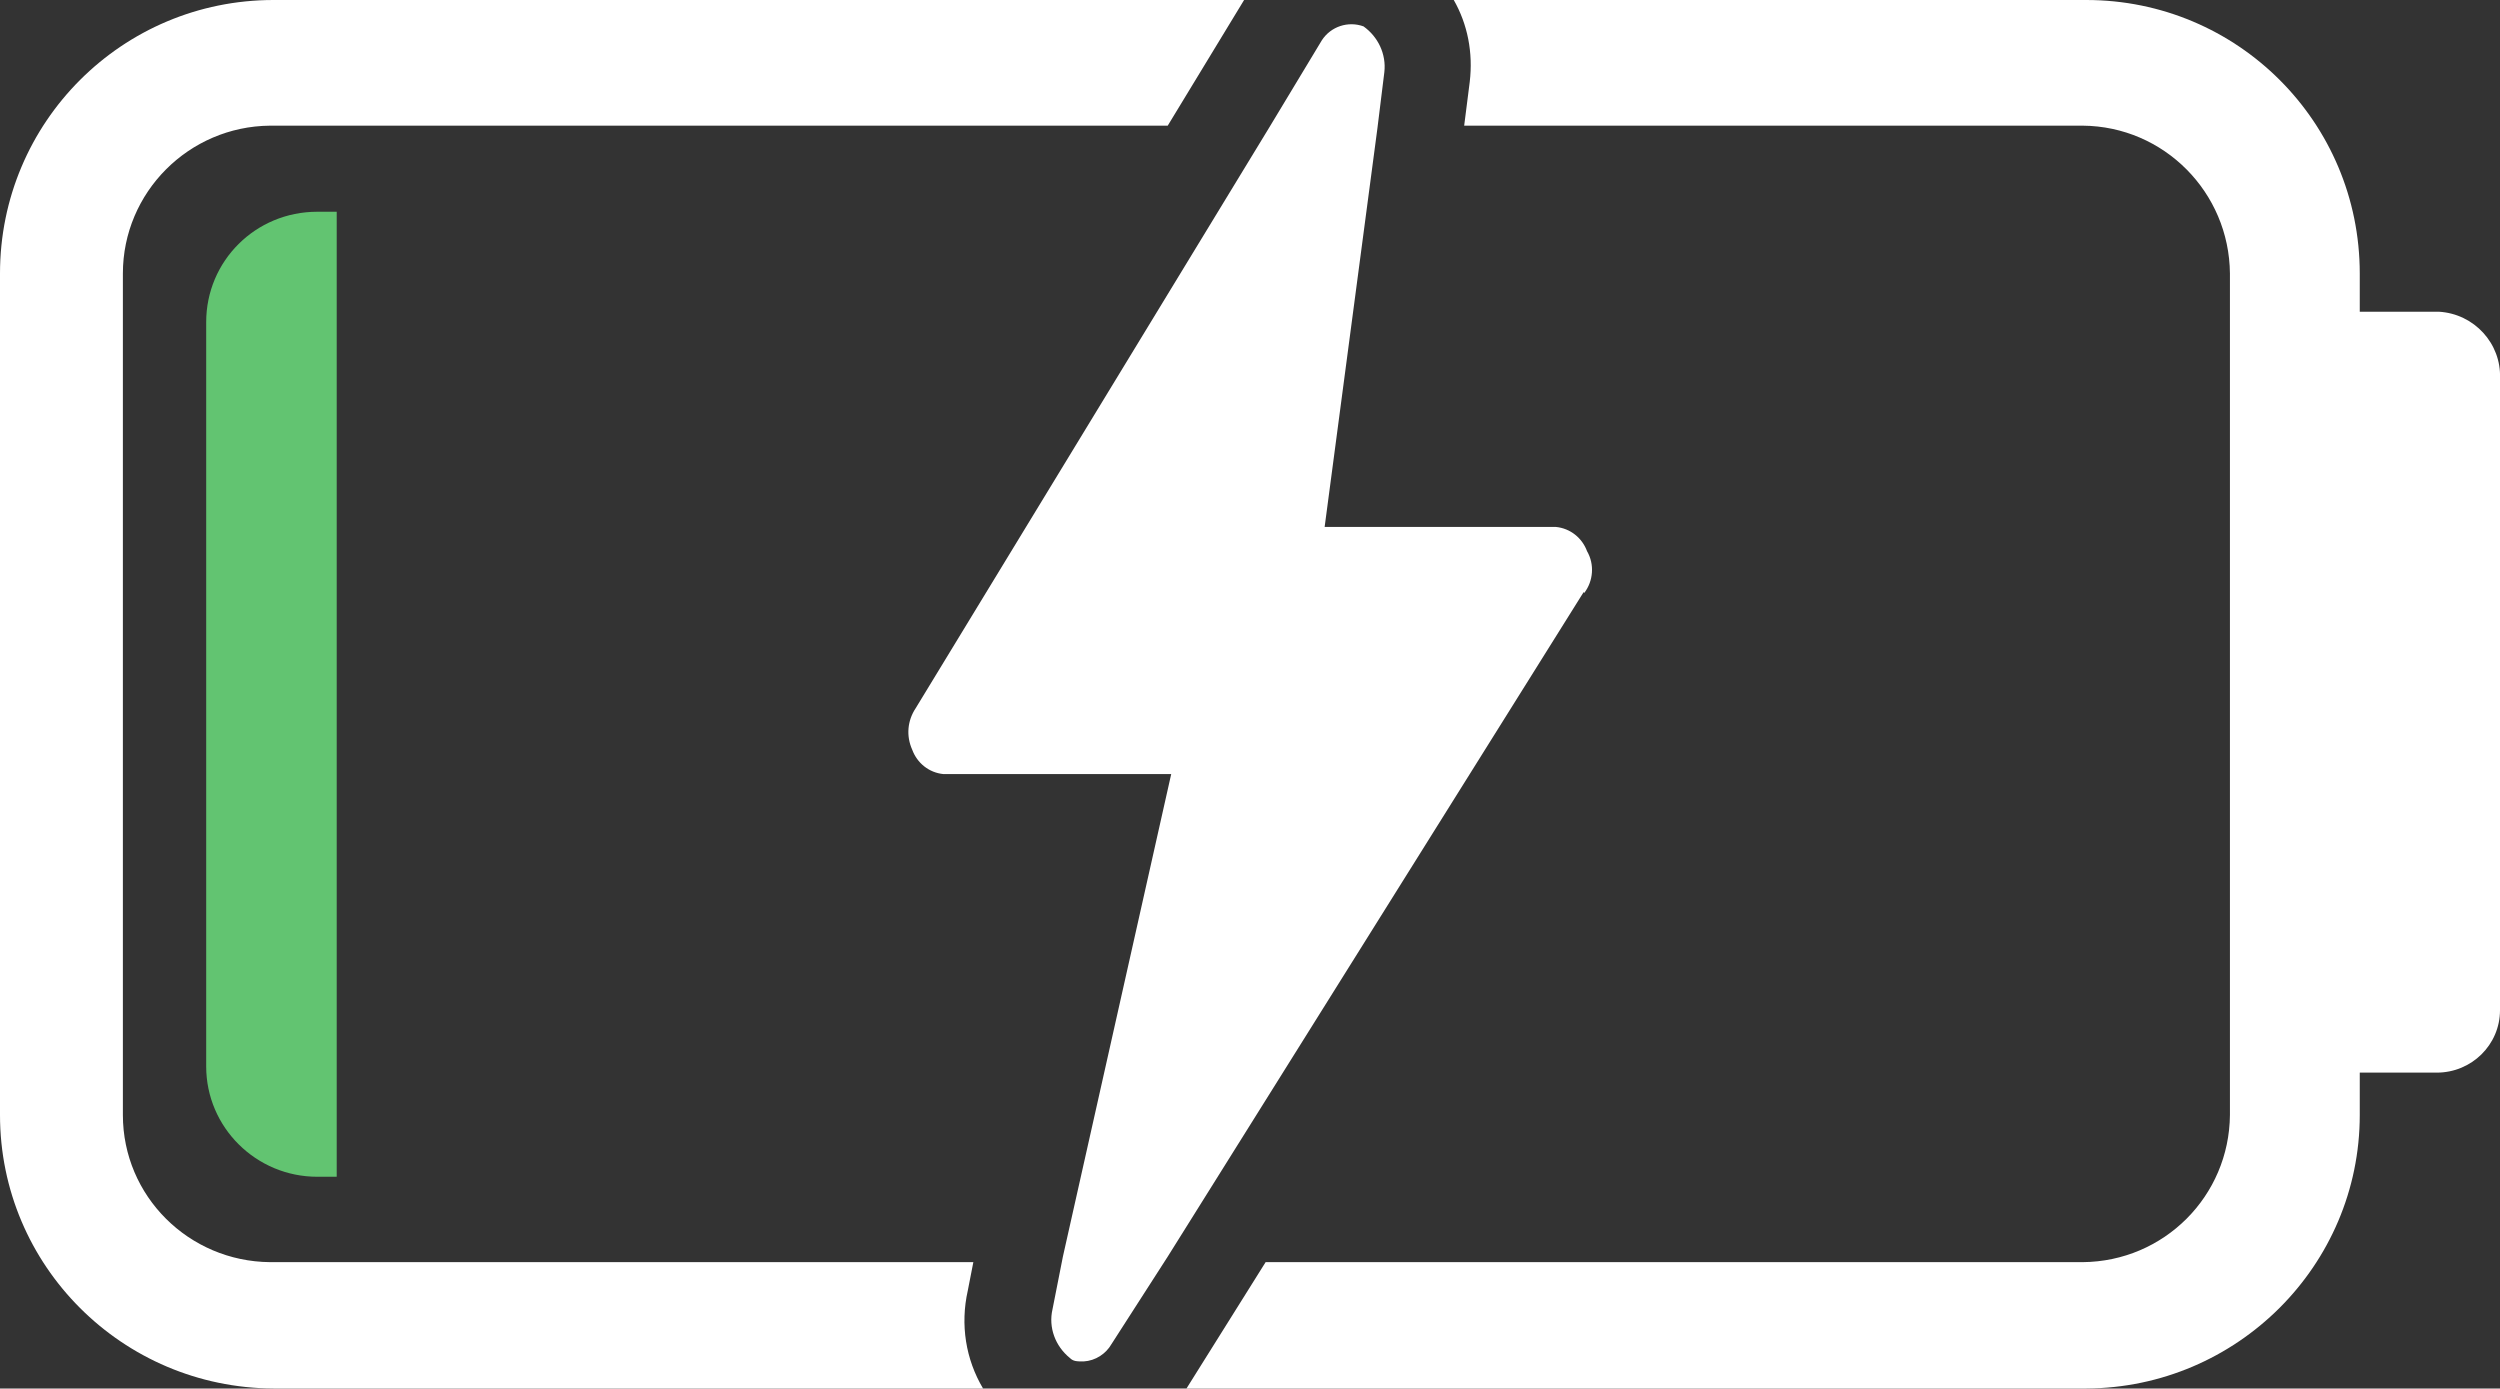 <?xml version="1.0" encoding="UTF-8"?><svg id="Battery_middle" xmlns="http://www.w3.org/2000/svg" viewBox="0 0 36.01 20"><rect x="0" y="0" width="36.01" height="20" fill="#333333" stroke="none"/><defs><style>.cls-1{fill:#fff;}.cls-2{fill:#62c471;}</style></defs><path class="cls-2" d="M4.57,3.05c-.89,0-1.6,.71-1.6,1.59V15.36c0,.88,.72,1.59,1.6,1.59h.28V3.05h-.28Z"/><g><path id="_路径_771" class="cls-1" d="M35.13,4.49h-1.14v-.55c0-2.18-1.76-3.94-3.94-3.94h-9.11c.2,.35,.28,.76,.23,1.18l-.08,.63h8.91c1.17,.01,2.11,.96,2.12,2.13v12.12c-.01,1.17-.95,2.11-2.12,2.12h-11.77l-1.14,1.82h12.96c2.17-.01,3.94-1.77,3.94-3.94v-.61h1.11c.5,0,.91-.4,.91-.9h0V5.45c.02-.5-.37-.93-.88-.96ZM3.89,1.81h12.93l1.1-1.81H3.94C1.76,0,0,1.76,0,3.94v12.12c0,2.17,1.76,3.93,3.94,3.94H14.16c-.25-.42-.33-.92-.22-1.41l.08-.41H3.89c-1.17-.01-2.12-.95-2.12-2.12V3.94c0-1.17,.95-2.12,2.12-2.13Z"/><g id="_路径_770"><path class="cls-1" d="M22.81,8.53l-5.99,9.57-.81,1.26c-.08,.14-.23,.24-.4,.25-.1,0-.15,0-.2-.05-.21-.17-.31-.44-.25-.7l.15-.76,1.56-6.95h-3.28c-.21-.02-.38-.16-.45-.35-.09-.2-.07-.42,.05-.6L18.28,1.84l.76-1.26c.13-.2,.38-.28,.6-.2,.21,.15,.33,.4,.3,.66l-.1,.81-.76,5.74h3.33c.21,.02,.38,.16,.45,.35,.11,.19,.09,.43-.04,.6Z"/></g></g></svg>